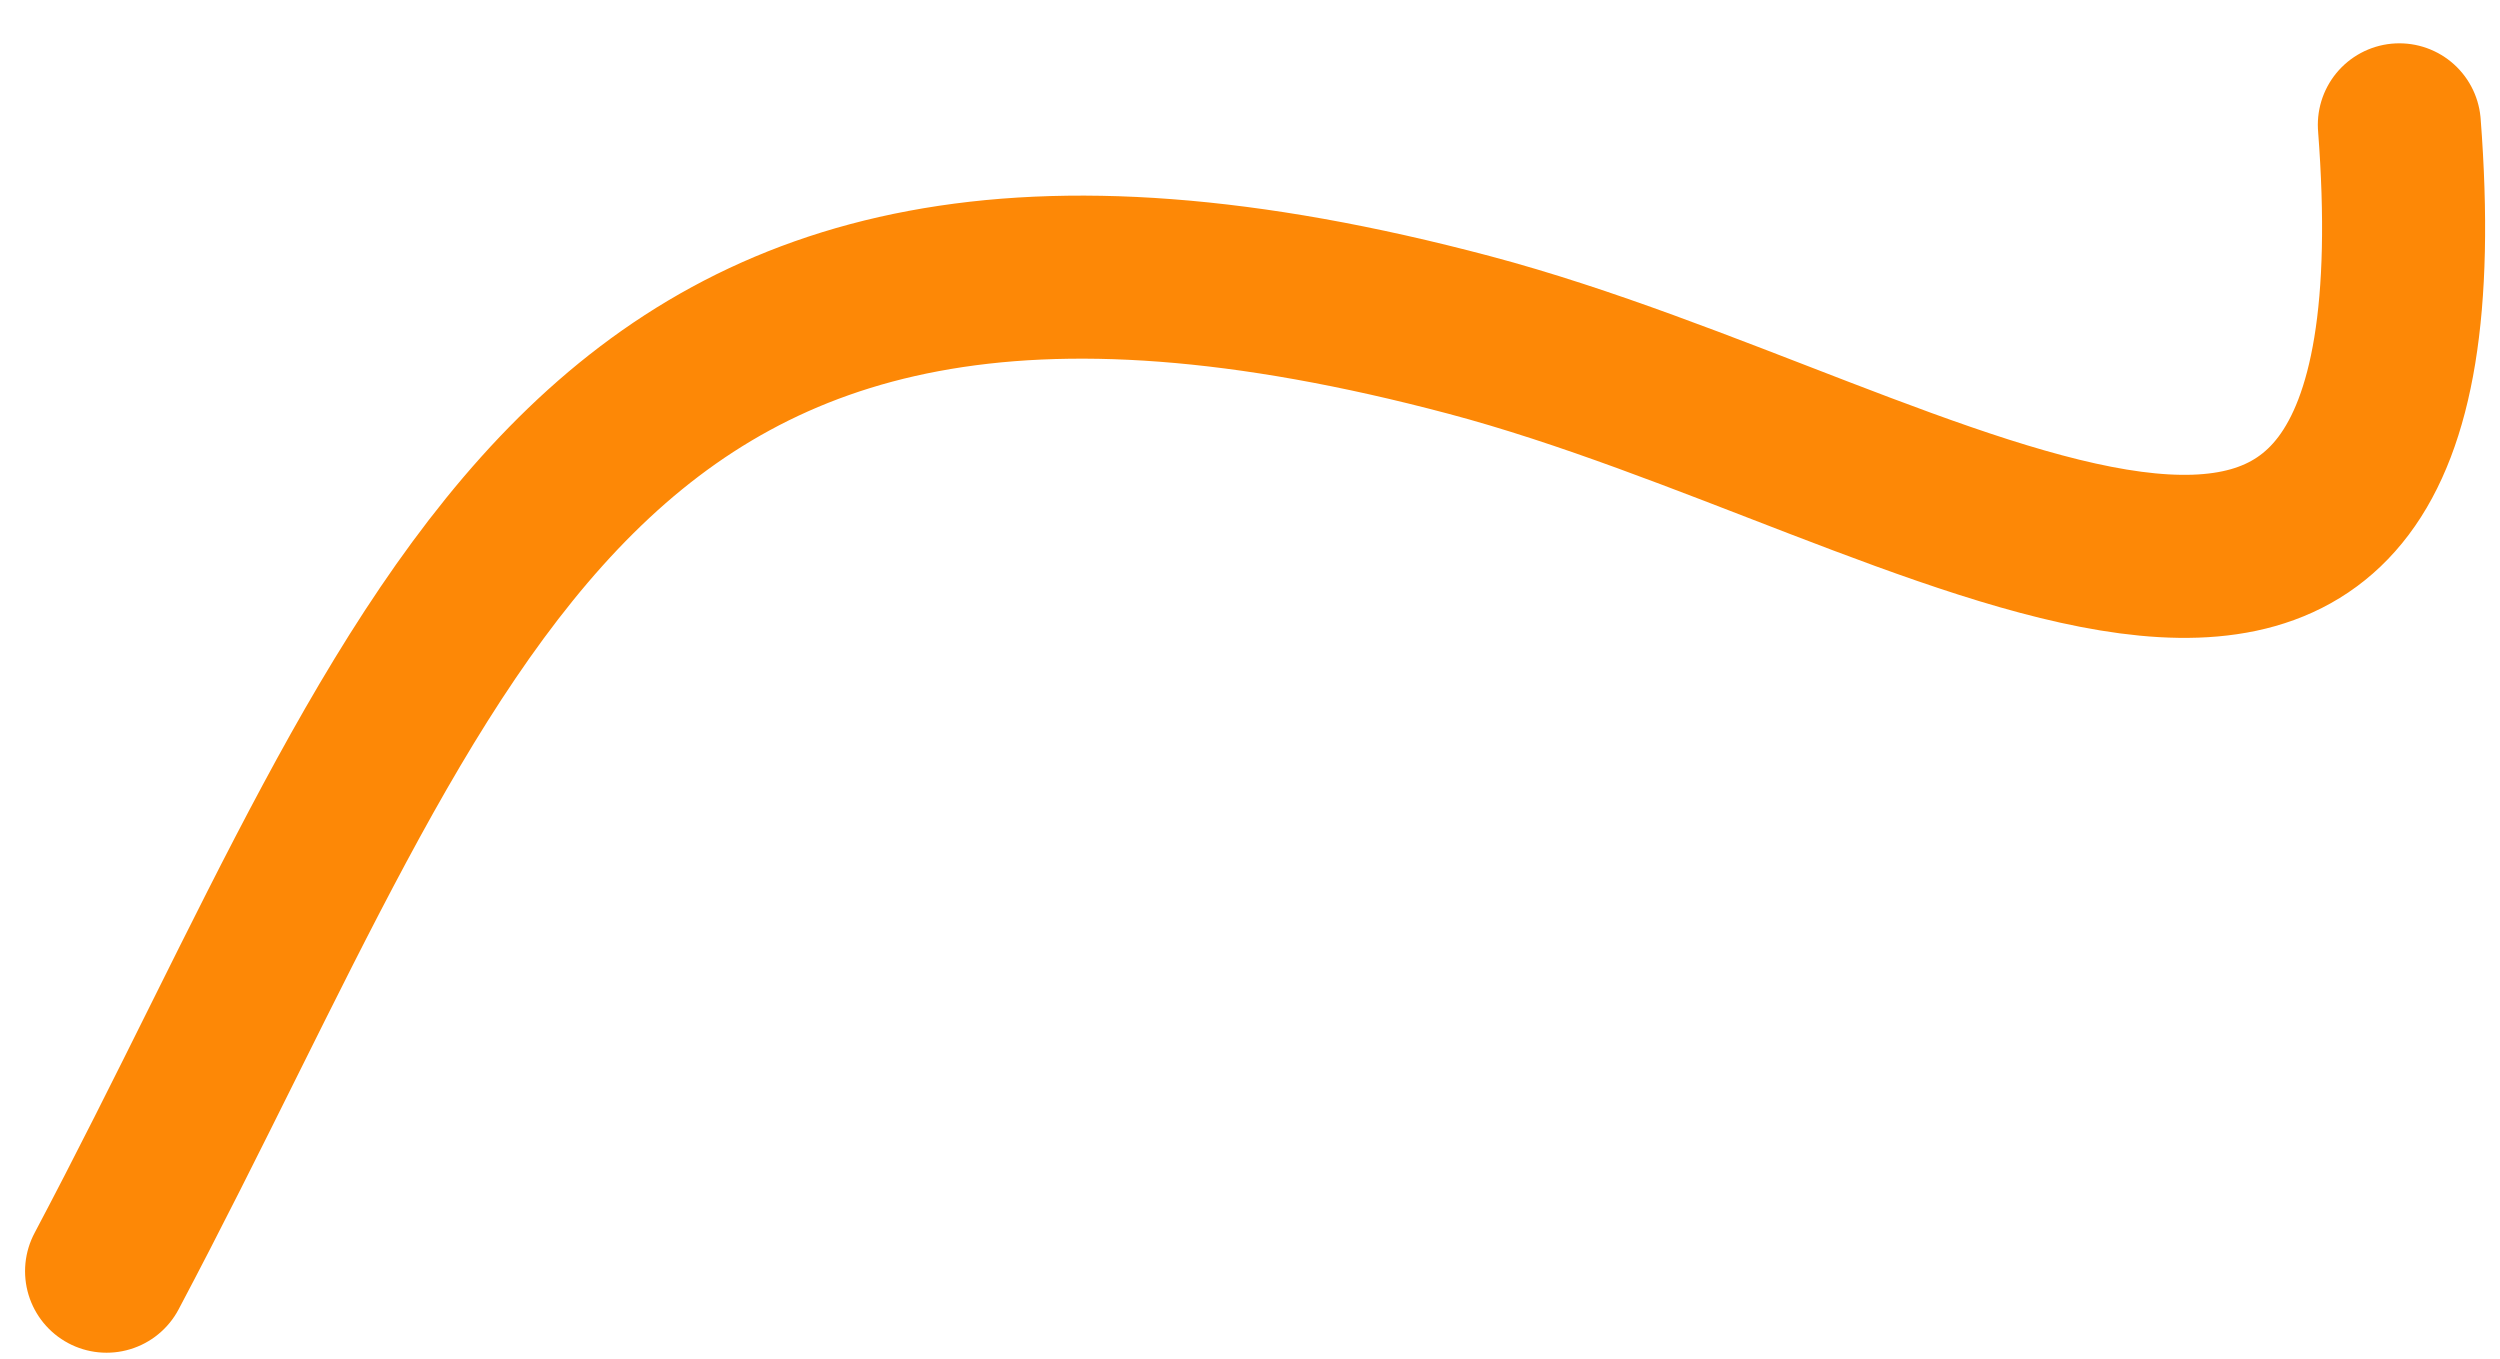 <svg width="46" height="25" viewBox="0 0 46 25" fill="none" xmlns="http://www.w3.org/2000/svg">
<path id="Vector 78" d="M44.148 2.297C45.19 15.848 35.624 8.444 27.038 6.164C10.456 1.759 8.143 11.713 1.961 23.39" stroke="#FD8806" stroke-width="3" stroke-linecap="round"/>
</svg>
